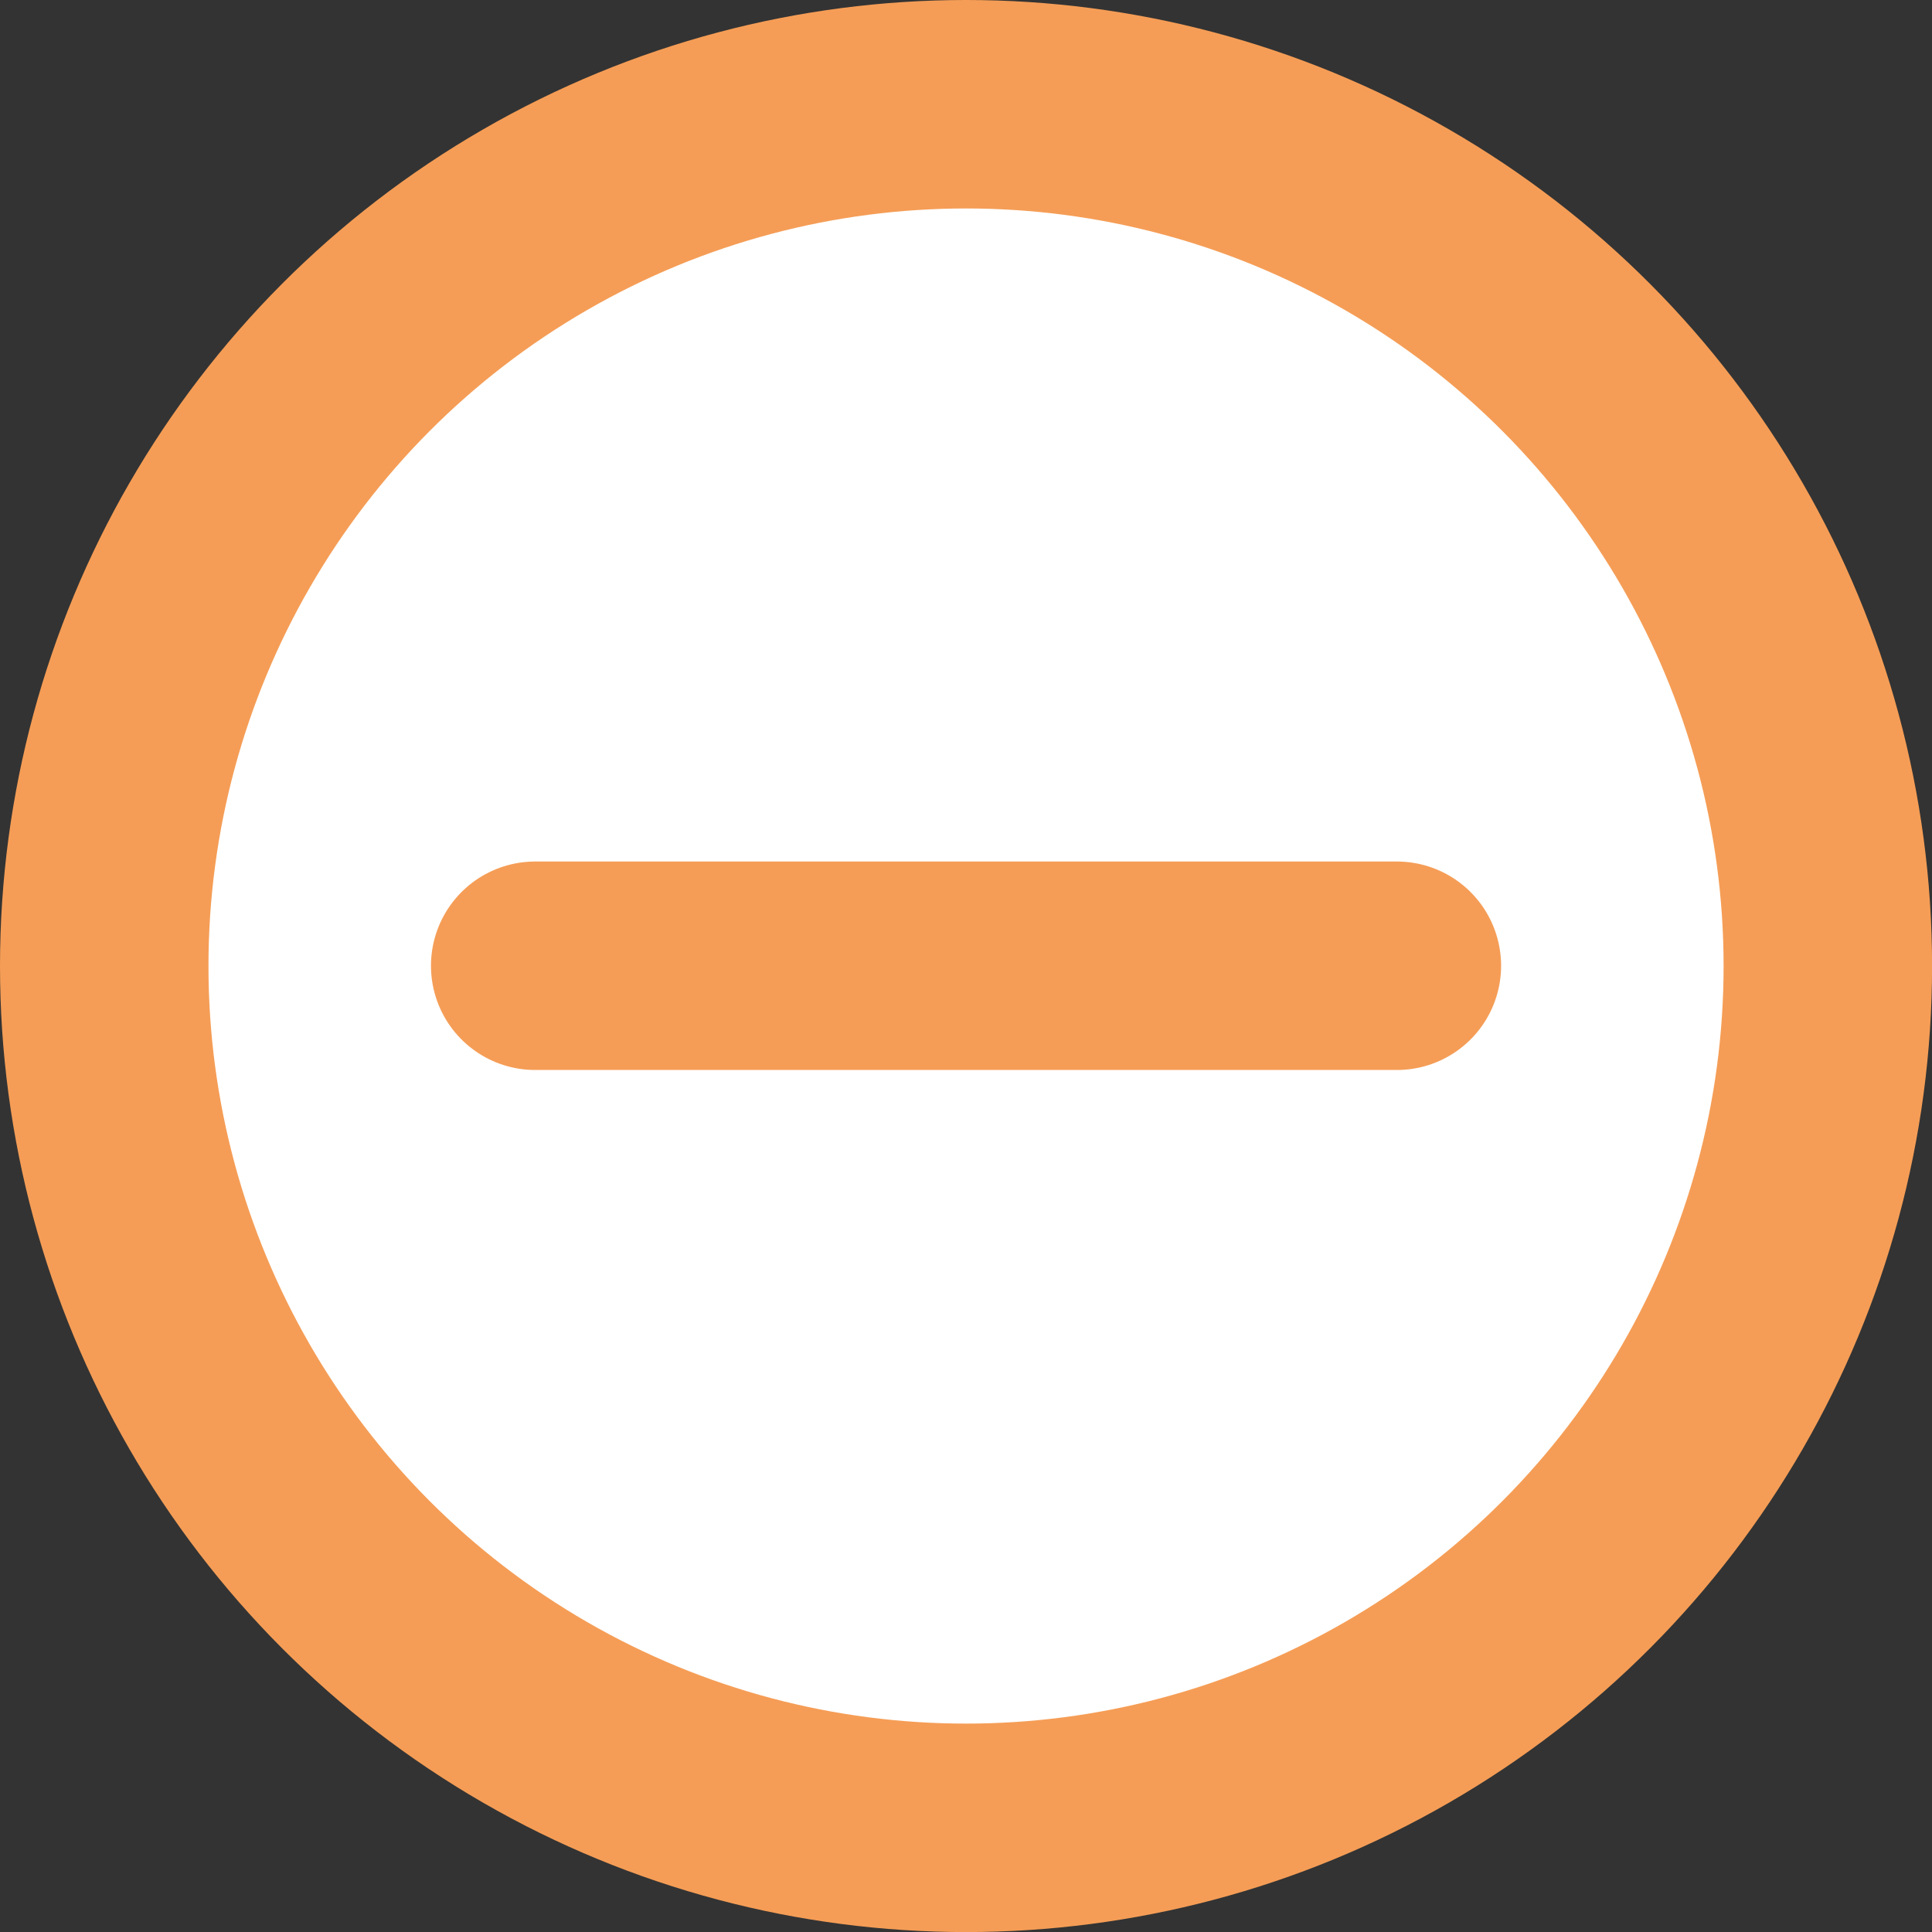 <?xml version="1.0" encoding="UTF-8" standalone="no"?>
<!DOCTYPE svg PUBLIC "-//W3C//DTD SVG 1.1//EN" "http://www.w3.org/Graphics/SVG/1.1/DTD/svg11.dtd">
<!-- Generated by Microsoft Visio, SVG Export orange-minus-0.svg Page-1 -->
<svg xmlns="http://www.w3.org/2000/svg" xmlns:xlink="http://www.w3.org/1999/xlink" xmlns:ev="http://www.w3.org/2001/xml-events"
		xmlns:v="http://schemas.microsoft.com/visio/2003/SVGExtensions/" width="0.386in" height="0.386in"
		viewBox="0 0 27.803 27.803" xml:space="preserve" color-interpolation-filters="sRGB" class="st4">
	<rect x="0" y="0" width="27.803" height="27.803" fill="#333333" stroke="none"/>
	<v:documentProperties v:langID="1033" v:viewMarkup="false"/>

	<style type="text/css">
	<![CDATA[
		.st1 {fill:#ffffff;stroke:#f59d56;stroke-linecap:round;stroke-linejoin:round;stroke-width:3}
		.st2 {fill:none}
		.st3 {stroke:#f59d56;stroke-linecap:round;stroke-linejoin:round;stroke-width:3}
		.st4 {fill:none;fill-rule:evenodd;font-size:12px;overflow:visible;stroke-linecap:square;stroke-miterlimit:3}
	]]>
	</style>

	<g v:mID="0" v:index="1" v:groupContext="foregroundPage">
		<title>Page-1</title>
		<v:pageProperties v:drawingScale="1" v:pageScale="1" v:drawingUnits="19" v:shadowOffsetX="9" v:shadowOffsetY="-9"/>
		<g id="shape124-1" v:mID="124" v:groupContext="shape" transform="translate(1.5,-1.5)">
			<title>Sheet.124</title>
			<ellipse cx="12.402" cy="15.402" rx="12.402" ry="12.402" class="st1"/>
		</g>
		<g id="group127-3" transform="translate(7.702,-13.902)" v:mID="127" v:groupContext="group">
			<title>Sheet.127</title>
			<g id="shape128-4" v:mID="128" v:groupContext="shape">
				<title>Sheet.128</title>
				<path d="M0 27.8 L12.4 27.8 L0 27.8 Z" class="st2"/>
				<path d="M0 27.8 L12.4 27.8" class="st3"/>
			</g>
		</g>
	</g>
</svg>
